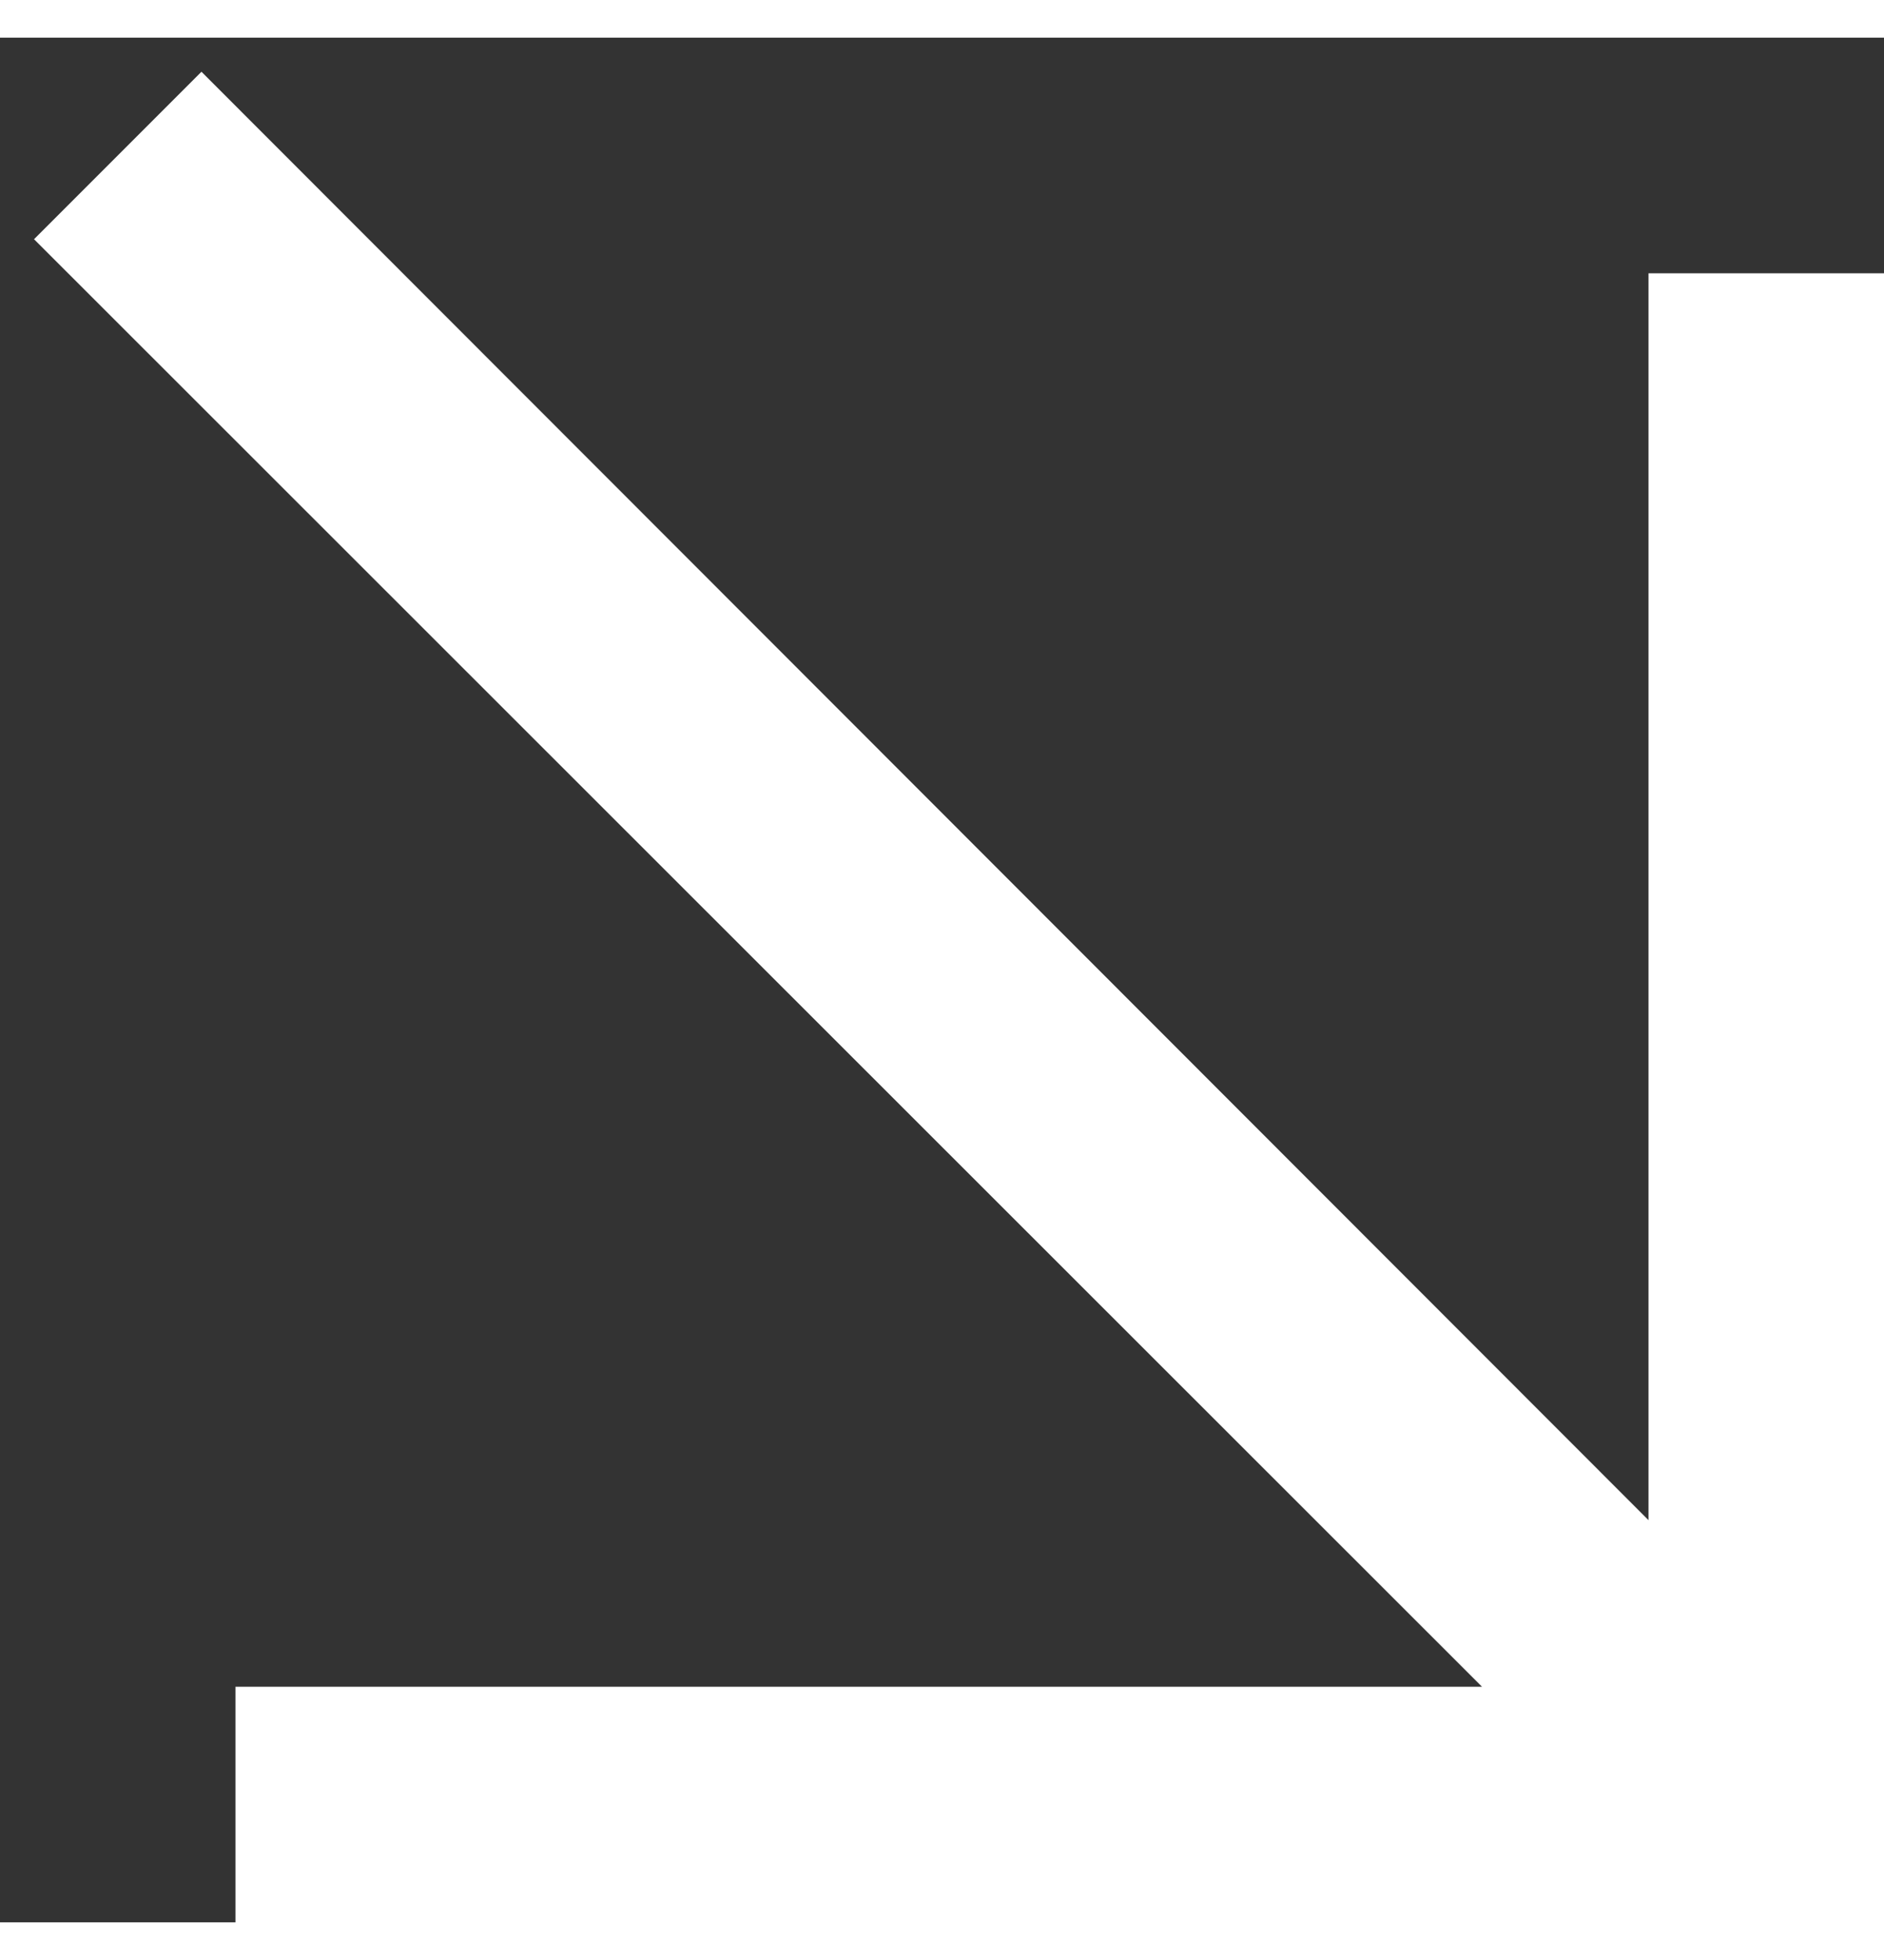 <svg
                width="50"
                height="52"
                viewBox="0 0 60 60"
                fill="none"
                xmlns="http://www.w3.org/2000/svg"
              >
                <rect x="0" y="0" width="60" height="60" fill="#333333" stroke="none"/>
                <path
                  d="M52.5 7.5H60V60H7.5V52.5H47.197L1.084 6.416L6.416 1.084L52.5 47.197V7.5Z"
                  fill="white"
                />
              </svg>